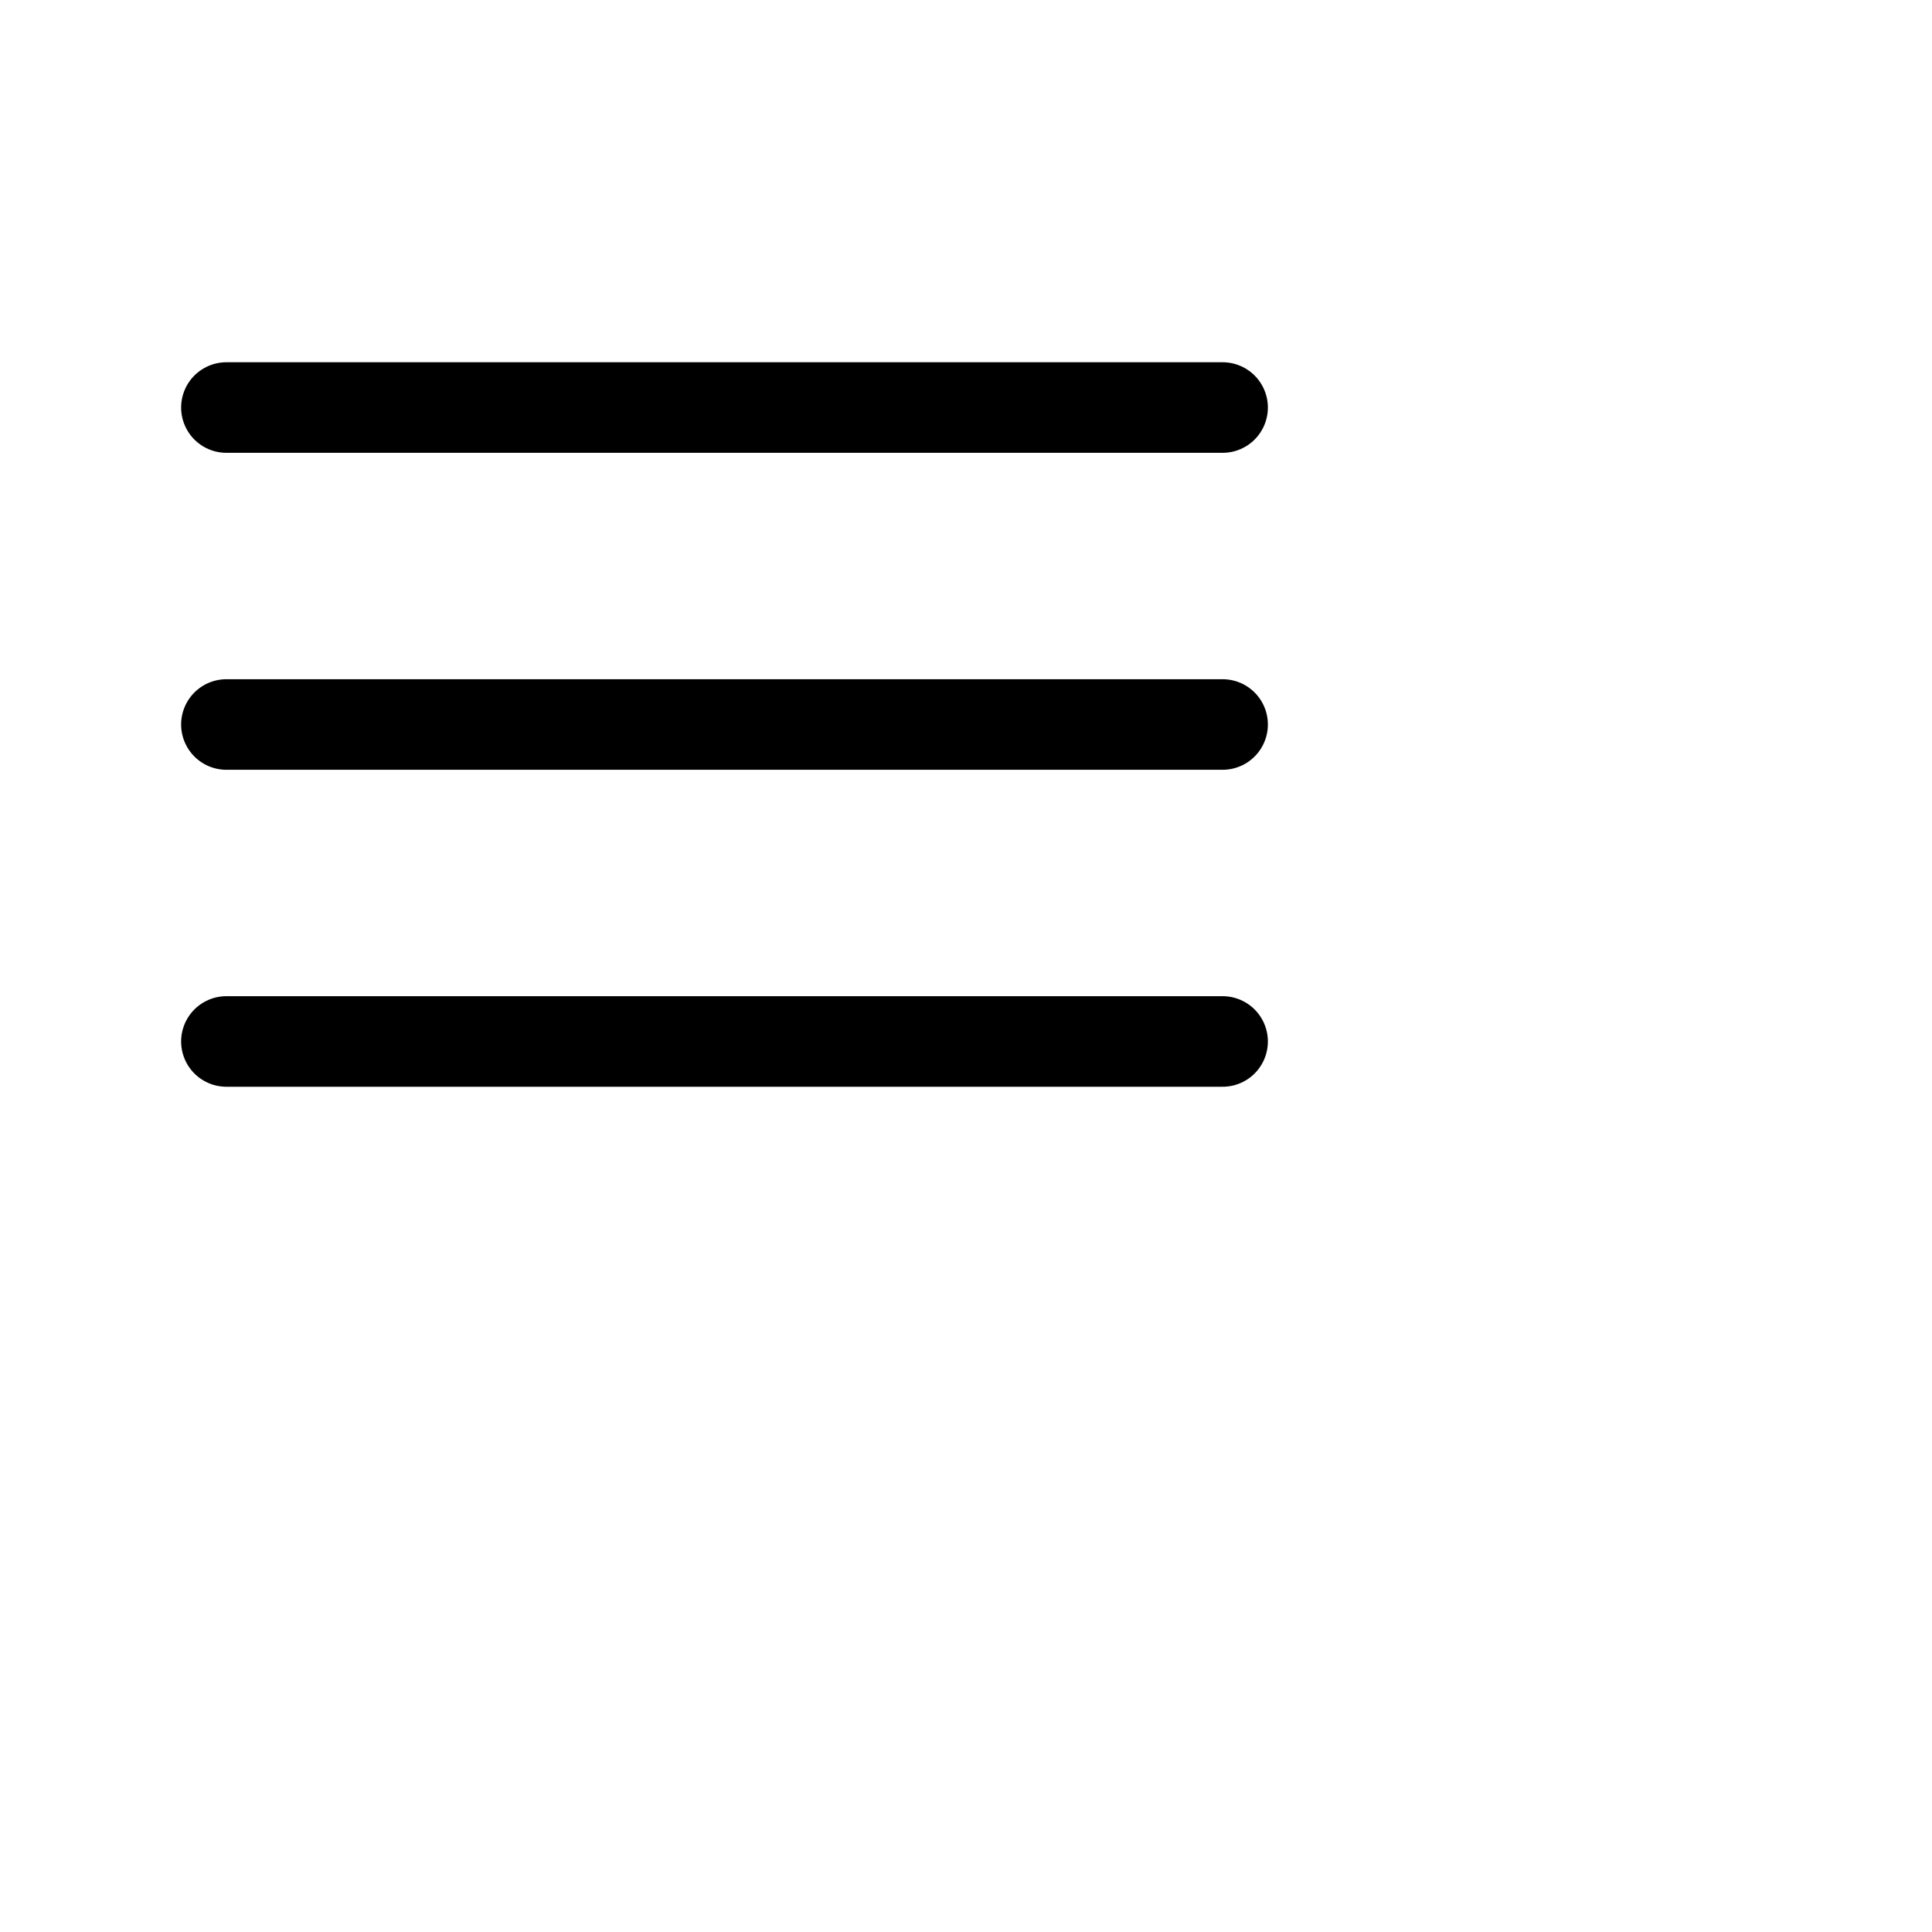 <svg
  xmlns="http://www.w3.org/2000/svg"
  fill="none"
  viewBox="0 0 32 32"
  stroke-width="1.5"
  stroke="black"
  width="32"
  height="32"
>
  <path
    stroke-linecap="round"
    stroke-linejoin="round"
    d="M3.75 6.75h16.5M3.75 12h16.5m-16.5 5.25h16.5"
  />
</svg>